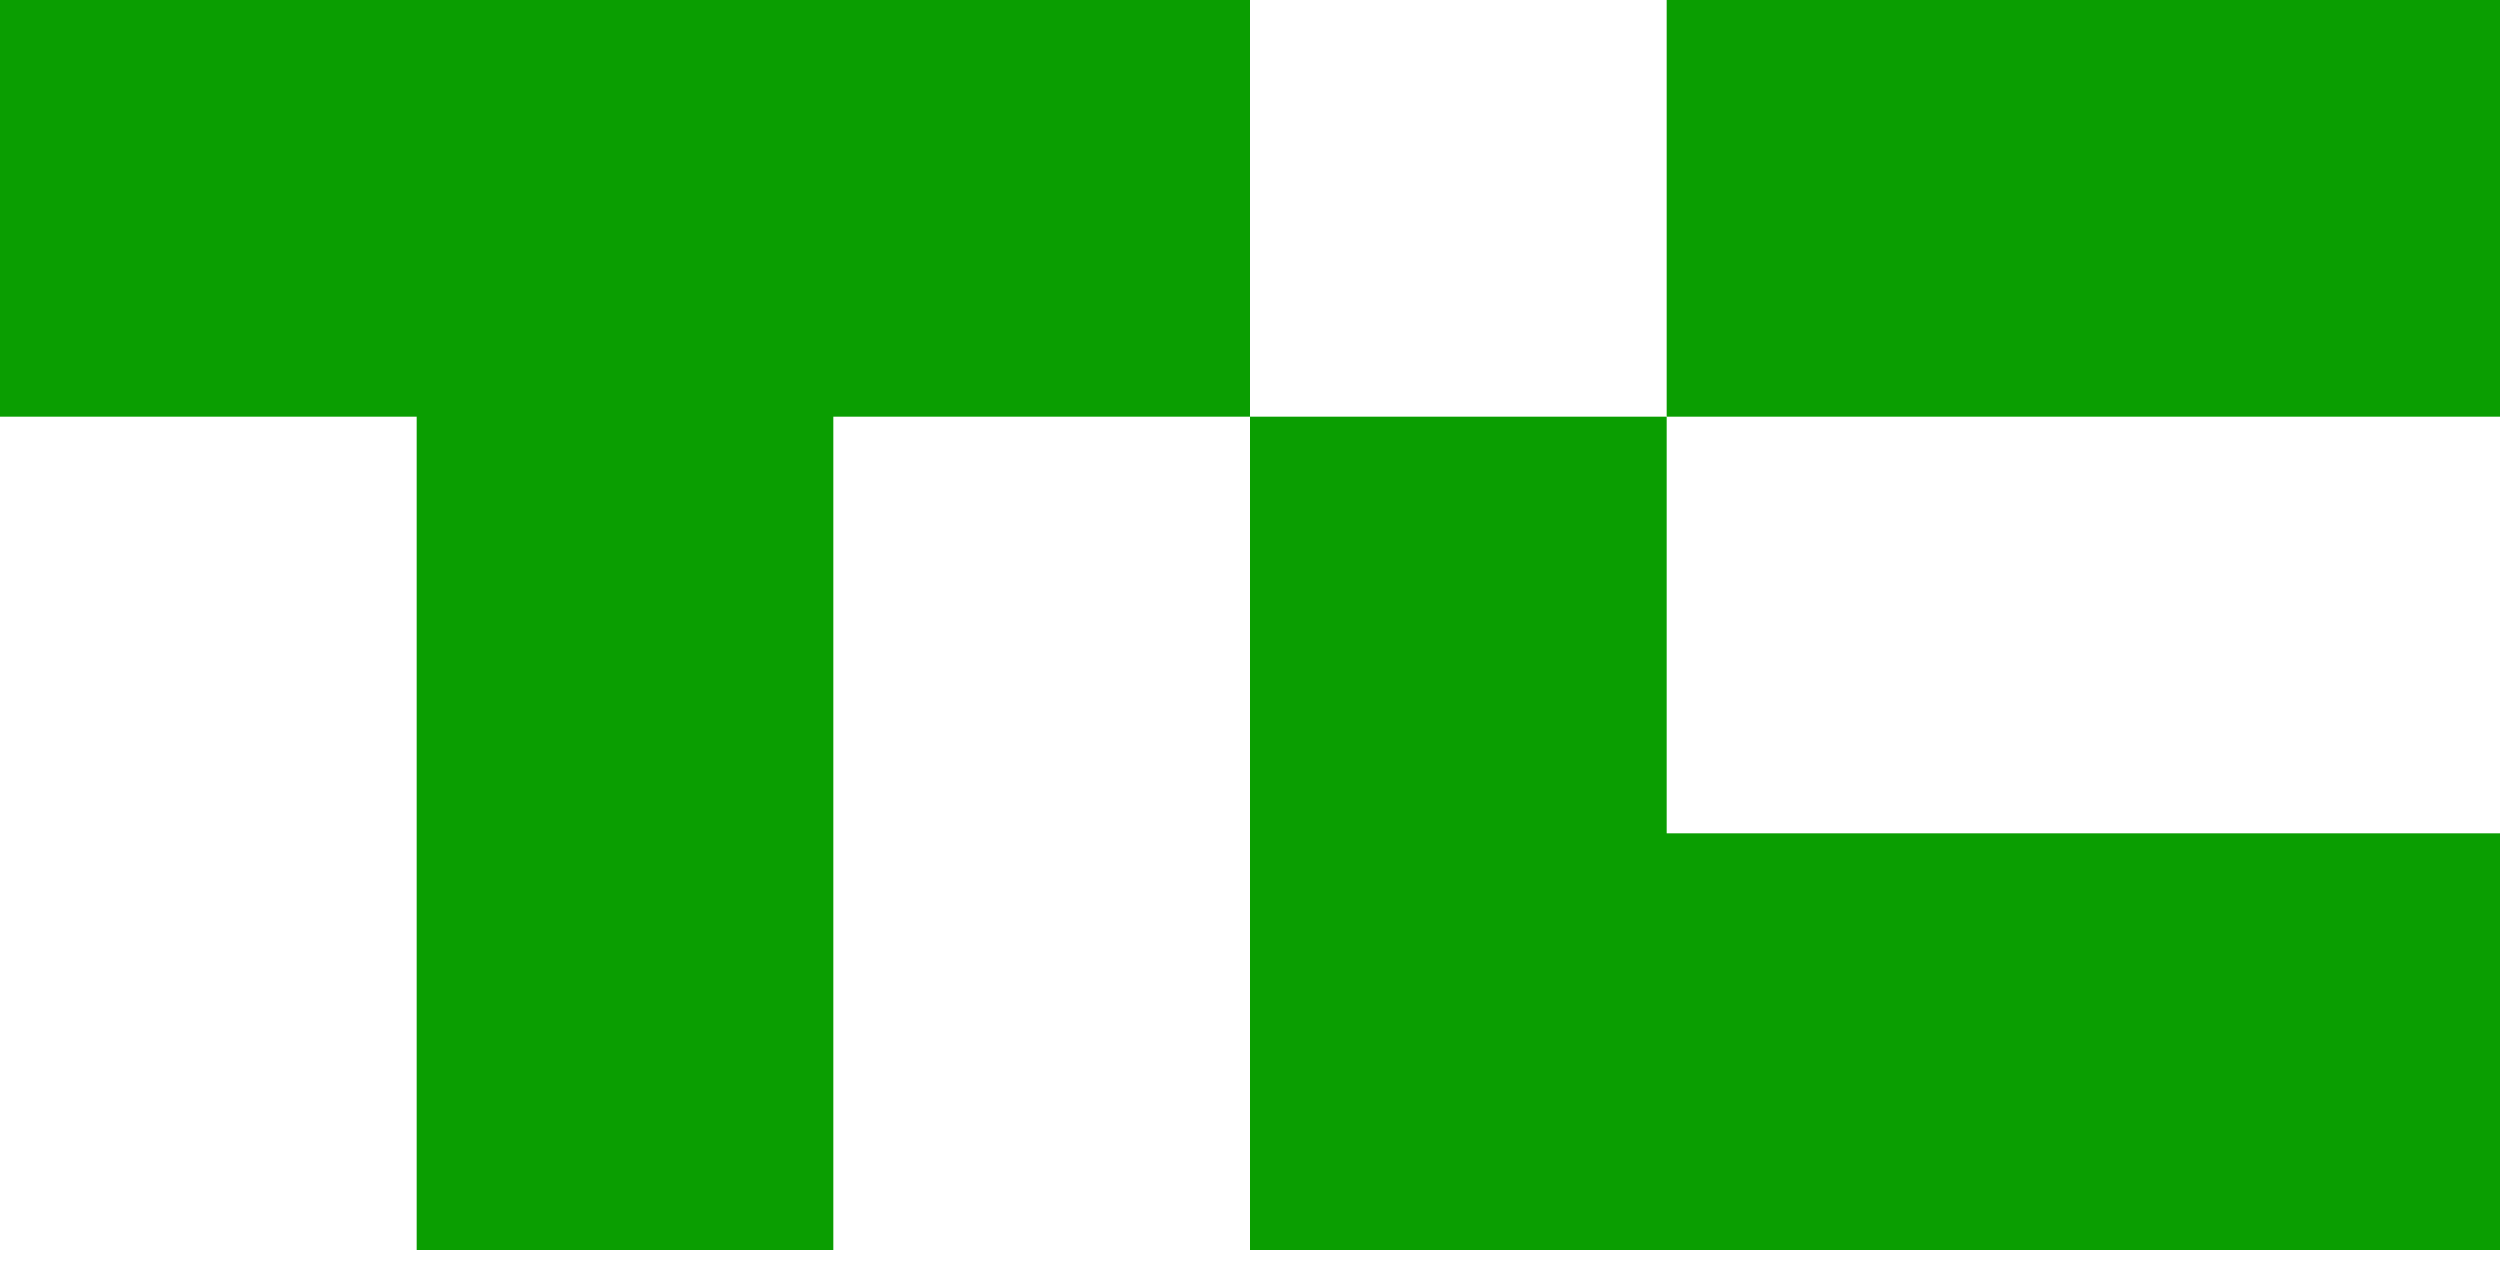 <svg width="109" height="55" viewBox="0 0 109 55" fill="none" xmlns="http://www.w3.org/2000/svg">
<g clip-path="url(#clip0_21_742)">
<path d="M54.5 0V18.167H36.333V54.5H18.167V18.167H0V0H54.5Z" fill="#0A9E01"/>
<path d="M109 0H72.667V18.167H109V0Z" fill="#0A9E01"/>
<path d="M109 36.333V54.5H54.5V18.167H72.667V36.333H109Z" fill="#0A9E01"/>
</g>
<defs>
<clipPath id="clip0_21_742">
<rect width="109" height="54.5" fill="white"/>
</clipPath>
</defs>
</svg>
